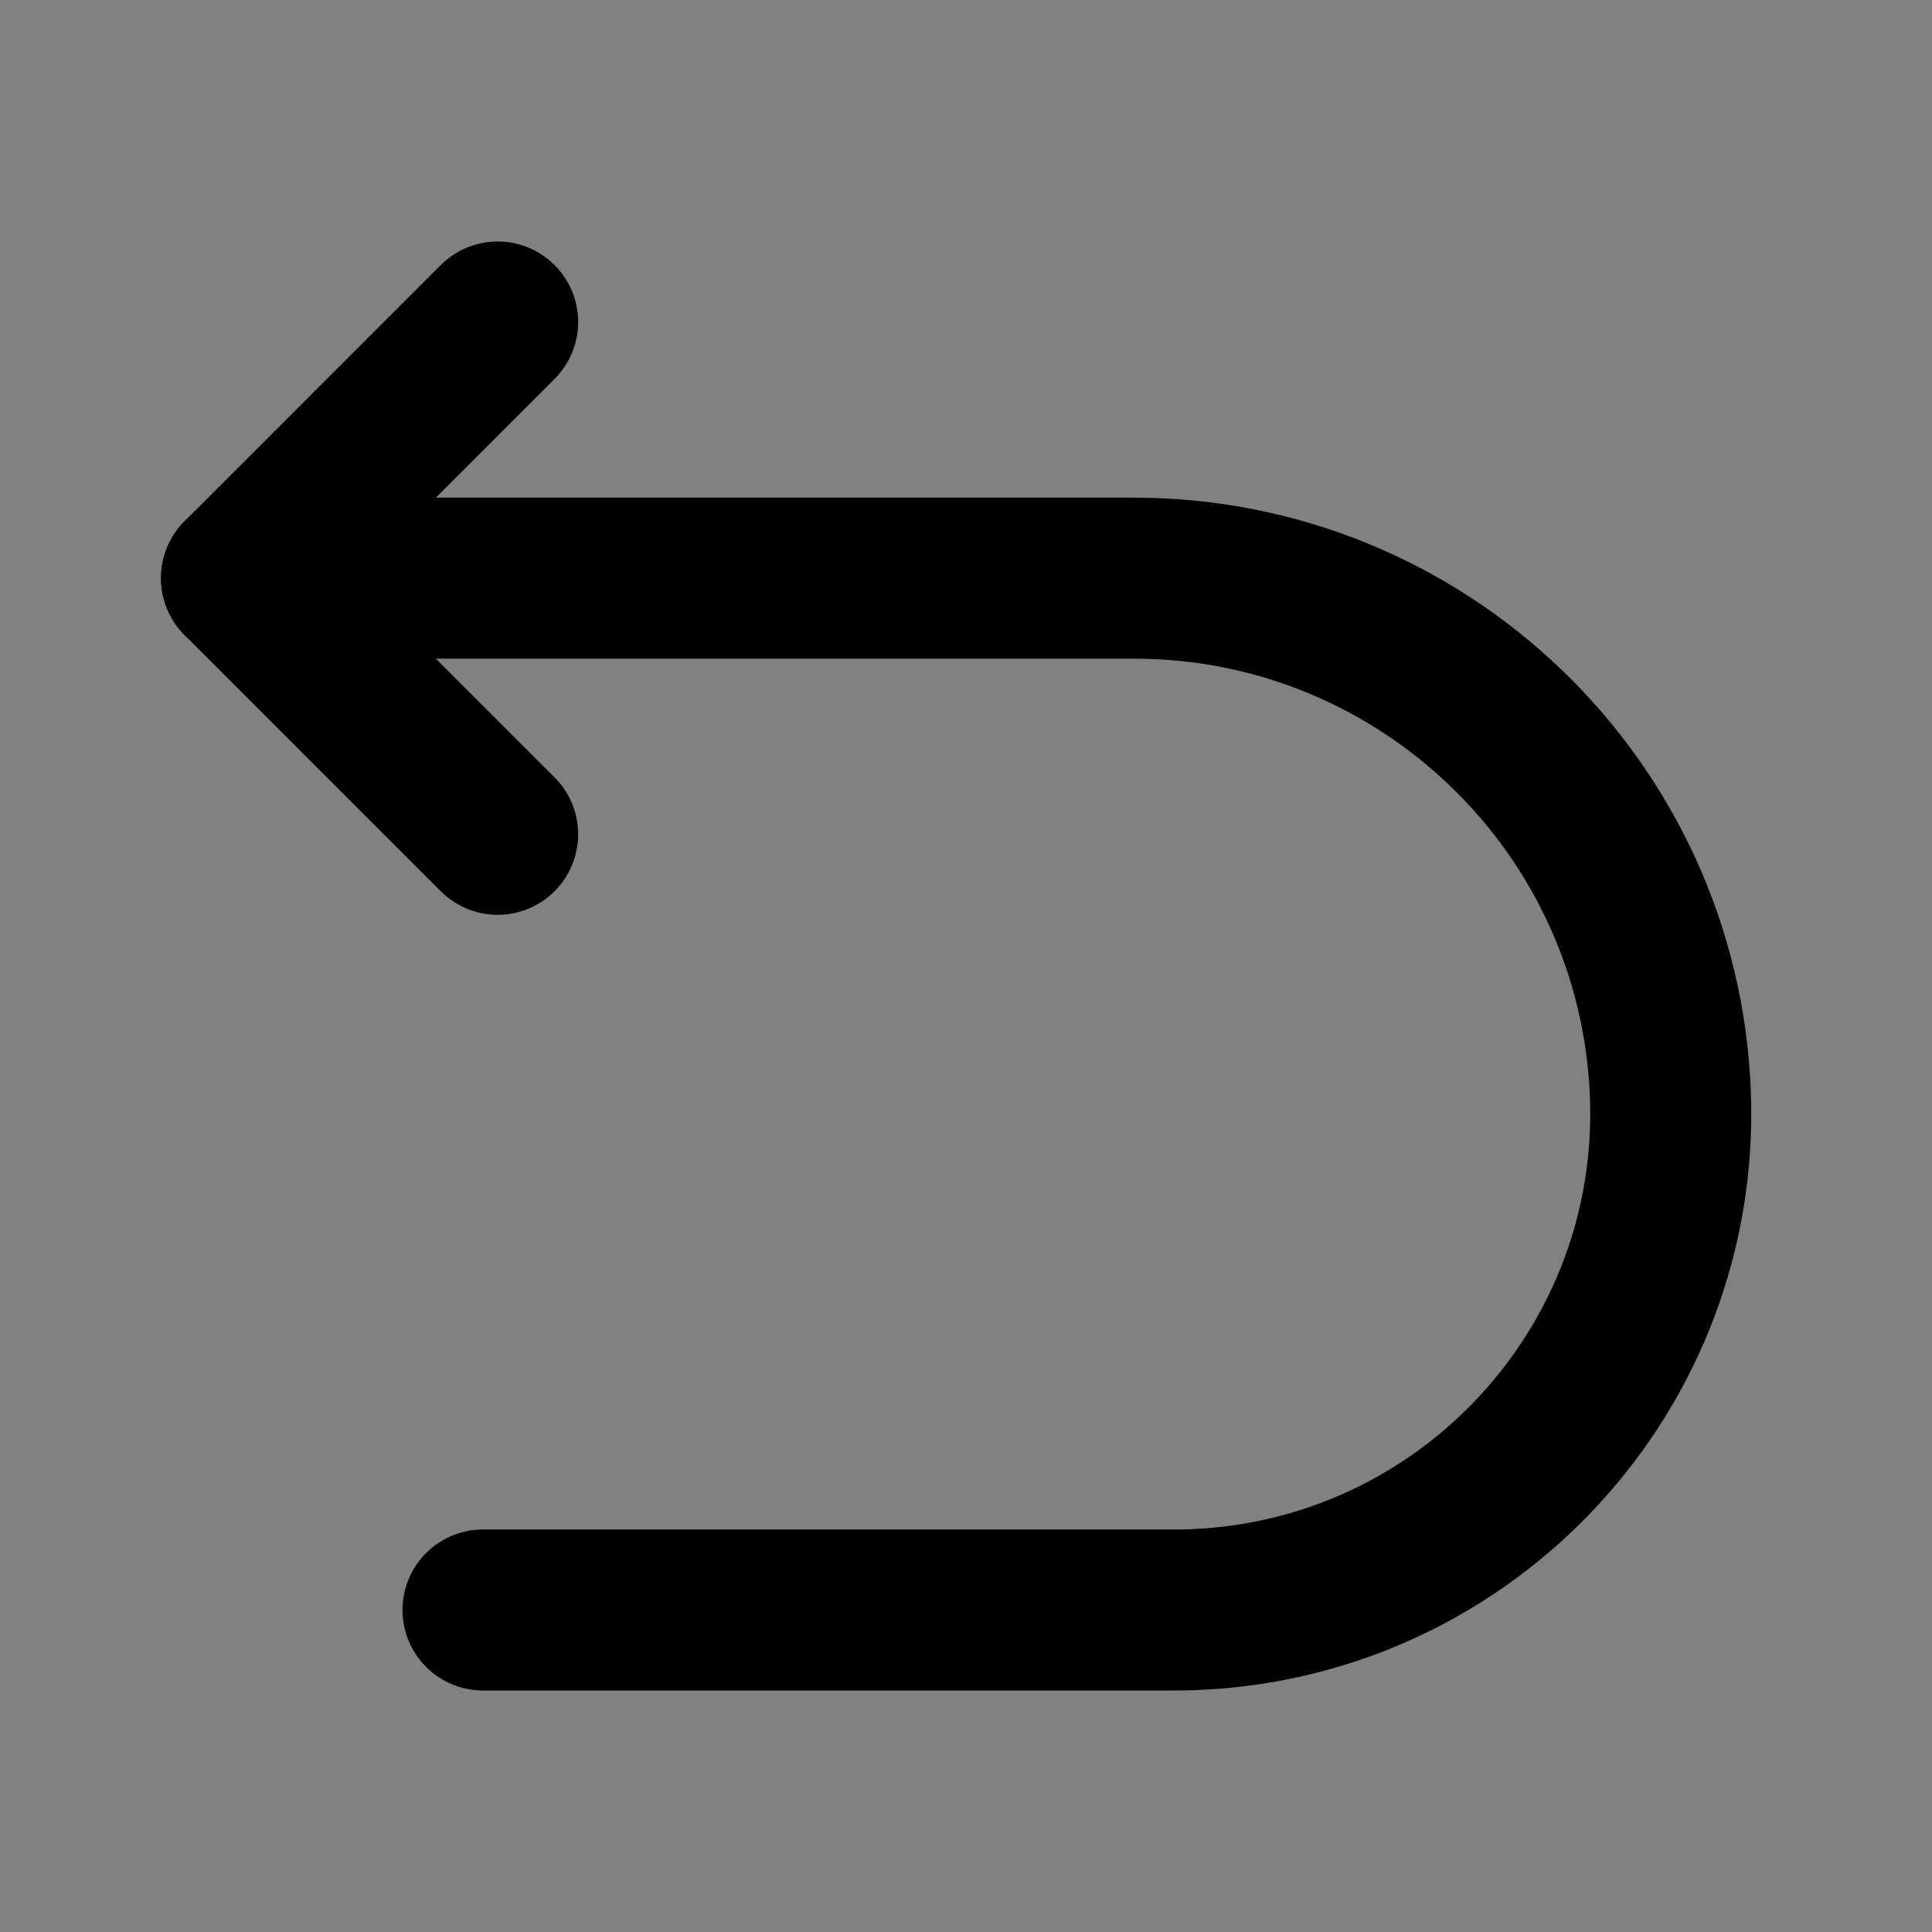 <?xml version="1.0" encoding="UTF-8"?>
<svg width="48px" height="48px" viewBox="0 0 48 48" version="1.1" xmlns="http://www.w3.org/2000/svg" xmlns:xlink="http://www.w3.org/1999/xlink">
    <rect x="0" y="0" width="48" height="48" fill="#808080" stroke="none"/>
    <!-- Generator: Sketch 55.1 (78136) - https://sketchapp.com -->
    <title>return</title>
    <desc>Created with Sketch.</desc>
    <g id="return" stroke="none" stroke-width="1" fill="none" fill-rule="evenodd">
        <g id="编组">
            <rect id="矩形" fill-opacity="0.01" fill="#FFFFFF" x="0" y="0" width="48" height="48"></rect>
            <polyline id="Path-30" stroke="#000000" stroke-width="4" stroke-linecap="round" stroke-linejoin="round" transform="translate(12.364, 14.364) rotate(45) translate(-12.364, -14.364) " points="7.864 9.864 7.864 18.864 16.864 18.864"></polyline>
            <path d="M6,14.364 L28.172,14.364 C35.336,14.364 41.221,20.023 41.5,27.182 C41.766,33.99 36.462,39.725 29.653,39.991 C29.493,39.997 29.333,40 29.172,40 L12,40" id="Path-42" stroke="#000000" stroke-width="4" stroke-linecap="round" stroke-linejoin="round"></path>
        </g>
    </g>
</svg>